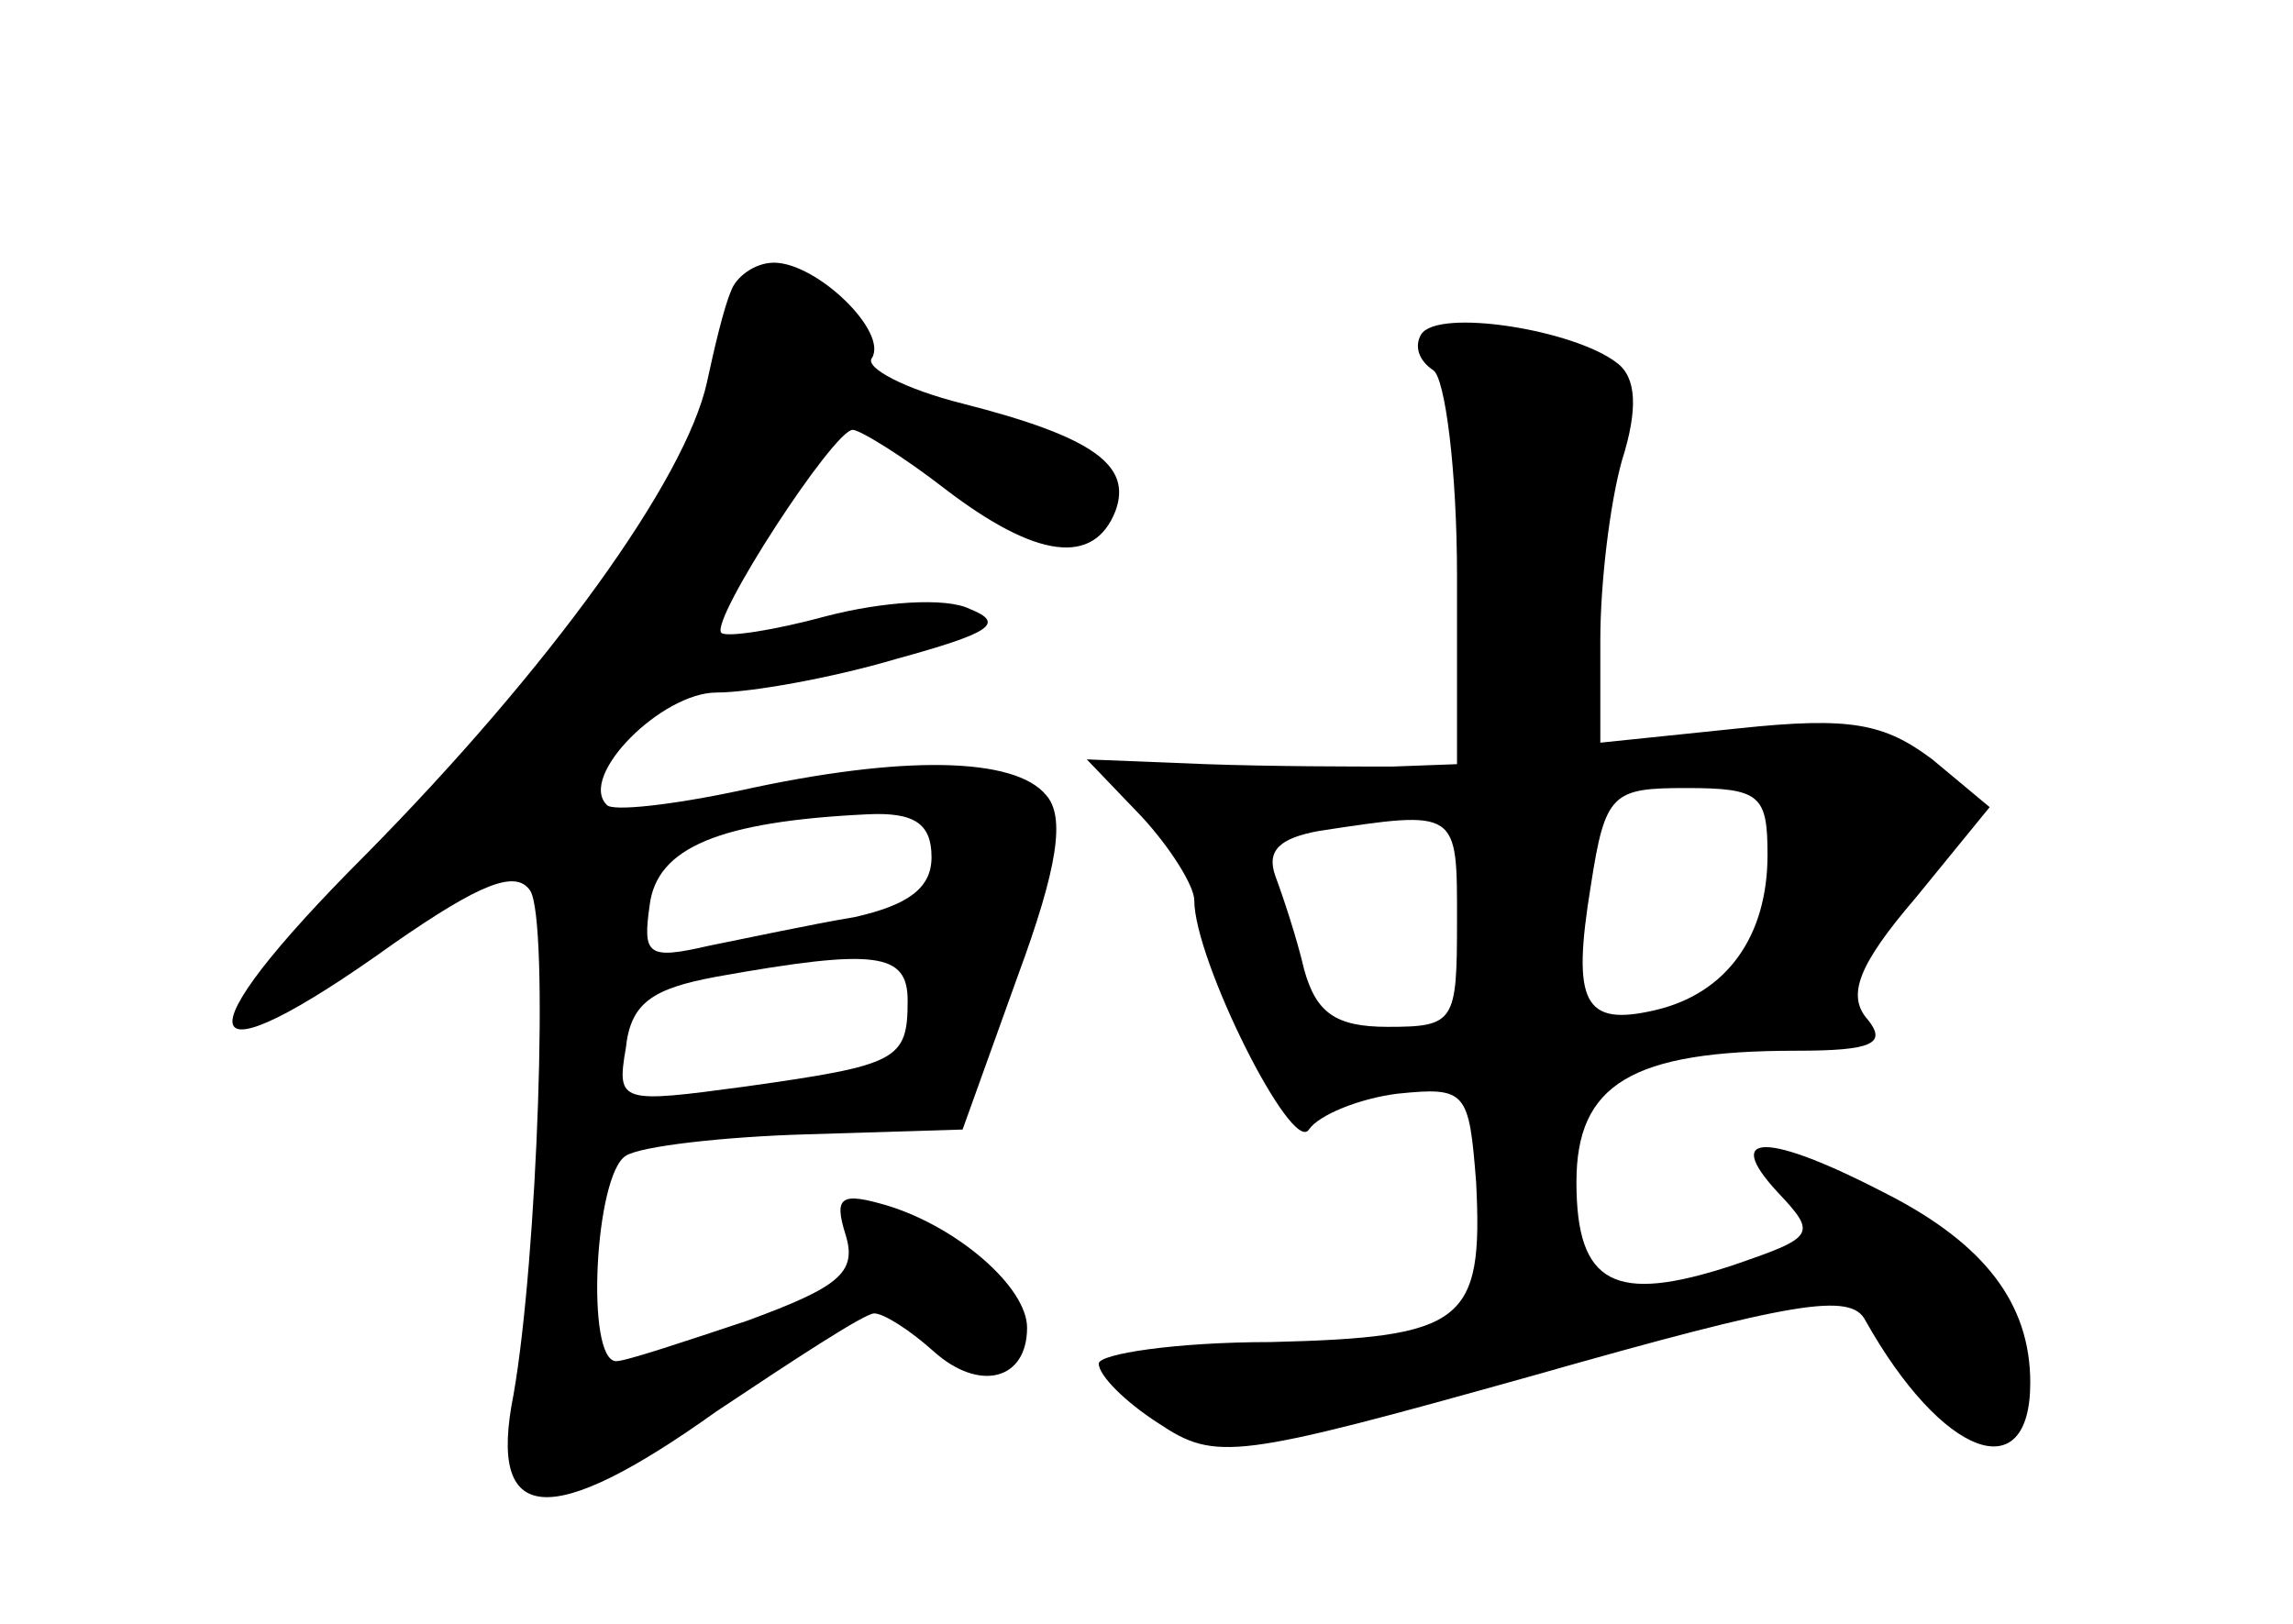<?xml version="1.0" standalone="no"?>
<!DOCTYPE svg PUBLIC "-//W3C//DTD SVG 20010904//EN"
 "http://www.w3.org/TR/2001/REC-SVG-20010904/DTD/svg10.dtd">
<svg version="1.0" xmlns="http://www.w3.org/2000/svg"
 width="96pt" height="68pt" viewBox="0 0 96 68"
 preserveAspectRatio="xMidYMid meet">
<g transform="translate(0,68) scale(0.1,-0.1)"
fill="#000000" stroke="none">
<path d="M306 558 c-3 -7 -7 -24 -10 -38 -9 -41 -66 -120 -143 -198 -79 -79
-73 -98 12 -37 36 25 51 31 57 22 8 -13 3 -154 -7 -211 -11 -55 15 -57 85 -7
33 22 62 41 66 41 4 0 15 -7 25 -16 19 -17 39 -12 39 10 0 17 -29 42 -58 51
-20 6 -23 4 -18 -12 5 -16 -3 -22 -41 -36 -27 -9 -51 -17 -55 -17 -13 0 -9 78
4 86 6 4 41 8 76 9 l65 2 23 64 c17 46 20 67 12 76 -13 16 -60 17 -128 2 -28
-6 -54 -9 -56 -6 -12 12 23 47 46 47 14 0 48 6 75 14 40 11 46 15 31 21 -10 5
-37 3 -60 -3 -22 -6 -42 -9 -44 -7 -5 5 47 85 55 85 3 0 21 -11 39 -25 38 -29
62 -32 71 -9 7 19 -9 31 -64 45 -24 6 -41 15 -38 19 7 11 -23 40 -41 40 -8 0
-16 -6 -18 -12z m84 -237 c0 -13 -10 -20 -32 -25 -18 -3 -46 -9 -61 -12 -26
-6 -28 -4 -25 17 3 24 29 35 91 38 20 1 27 -4 27 -18z m-10 -60 c0 -25 -4 -27
-68 -36 -52 -7 -54 -7 -50 16 2 19 11 25 38 30 67 12 80 10 80 -10z"/>
<path d="M595 540 c-3 -5 -1 -11 5 -15 5 -3 10 -42 10 -86 l0 -79 -27 -1 c-16
0 -50 0 -78 1 l-50 2 23 -24 c12 -13 22 -29 22 -35 0 -25 41 -107 48 -96 4 6
21 13 37 15 29 3 30 1 33 -37 3 -59 -5 -65 -86 -67 -40 0 -72 -5 -72 -9 0 -5
11 -16 25 -25 24 -16 32 -15 157 20 109 31 133 35 139 23 32 -57 69 -71 69
-26 0 33 -19 58 -60 79 -50 26 -69 26 -46 1 17 -18 16 -19 -19 -31 -49 -16
-65 -8 -65 35 0 41 23 55 92 55 32 0 38 3 30 13 -9 10 -4 23 20 51 l31 38 -24
20 c-20 15 -34 18 -81 13 l-58 -6 0 43 c0 24 4 57 9 75 7 22 6 35 -2 41 -18
14 -75 23 -82 12z m145 -218 c0 -34 -17 -58 -47 -65 -30 -7 -35 3 -27 52 6 39
9 41 40 41 31 0 34 -3 34 -28z m-130 -28 c0 -42 -1 -44 -29 -44 -22 0 -30 6
-35 24 -3 13 -9 31 -12 39 -4 11 2 16 18 19 59 9 58 9 58 -38z"/>
</g>
</svg>
